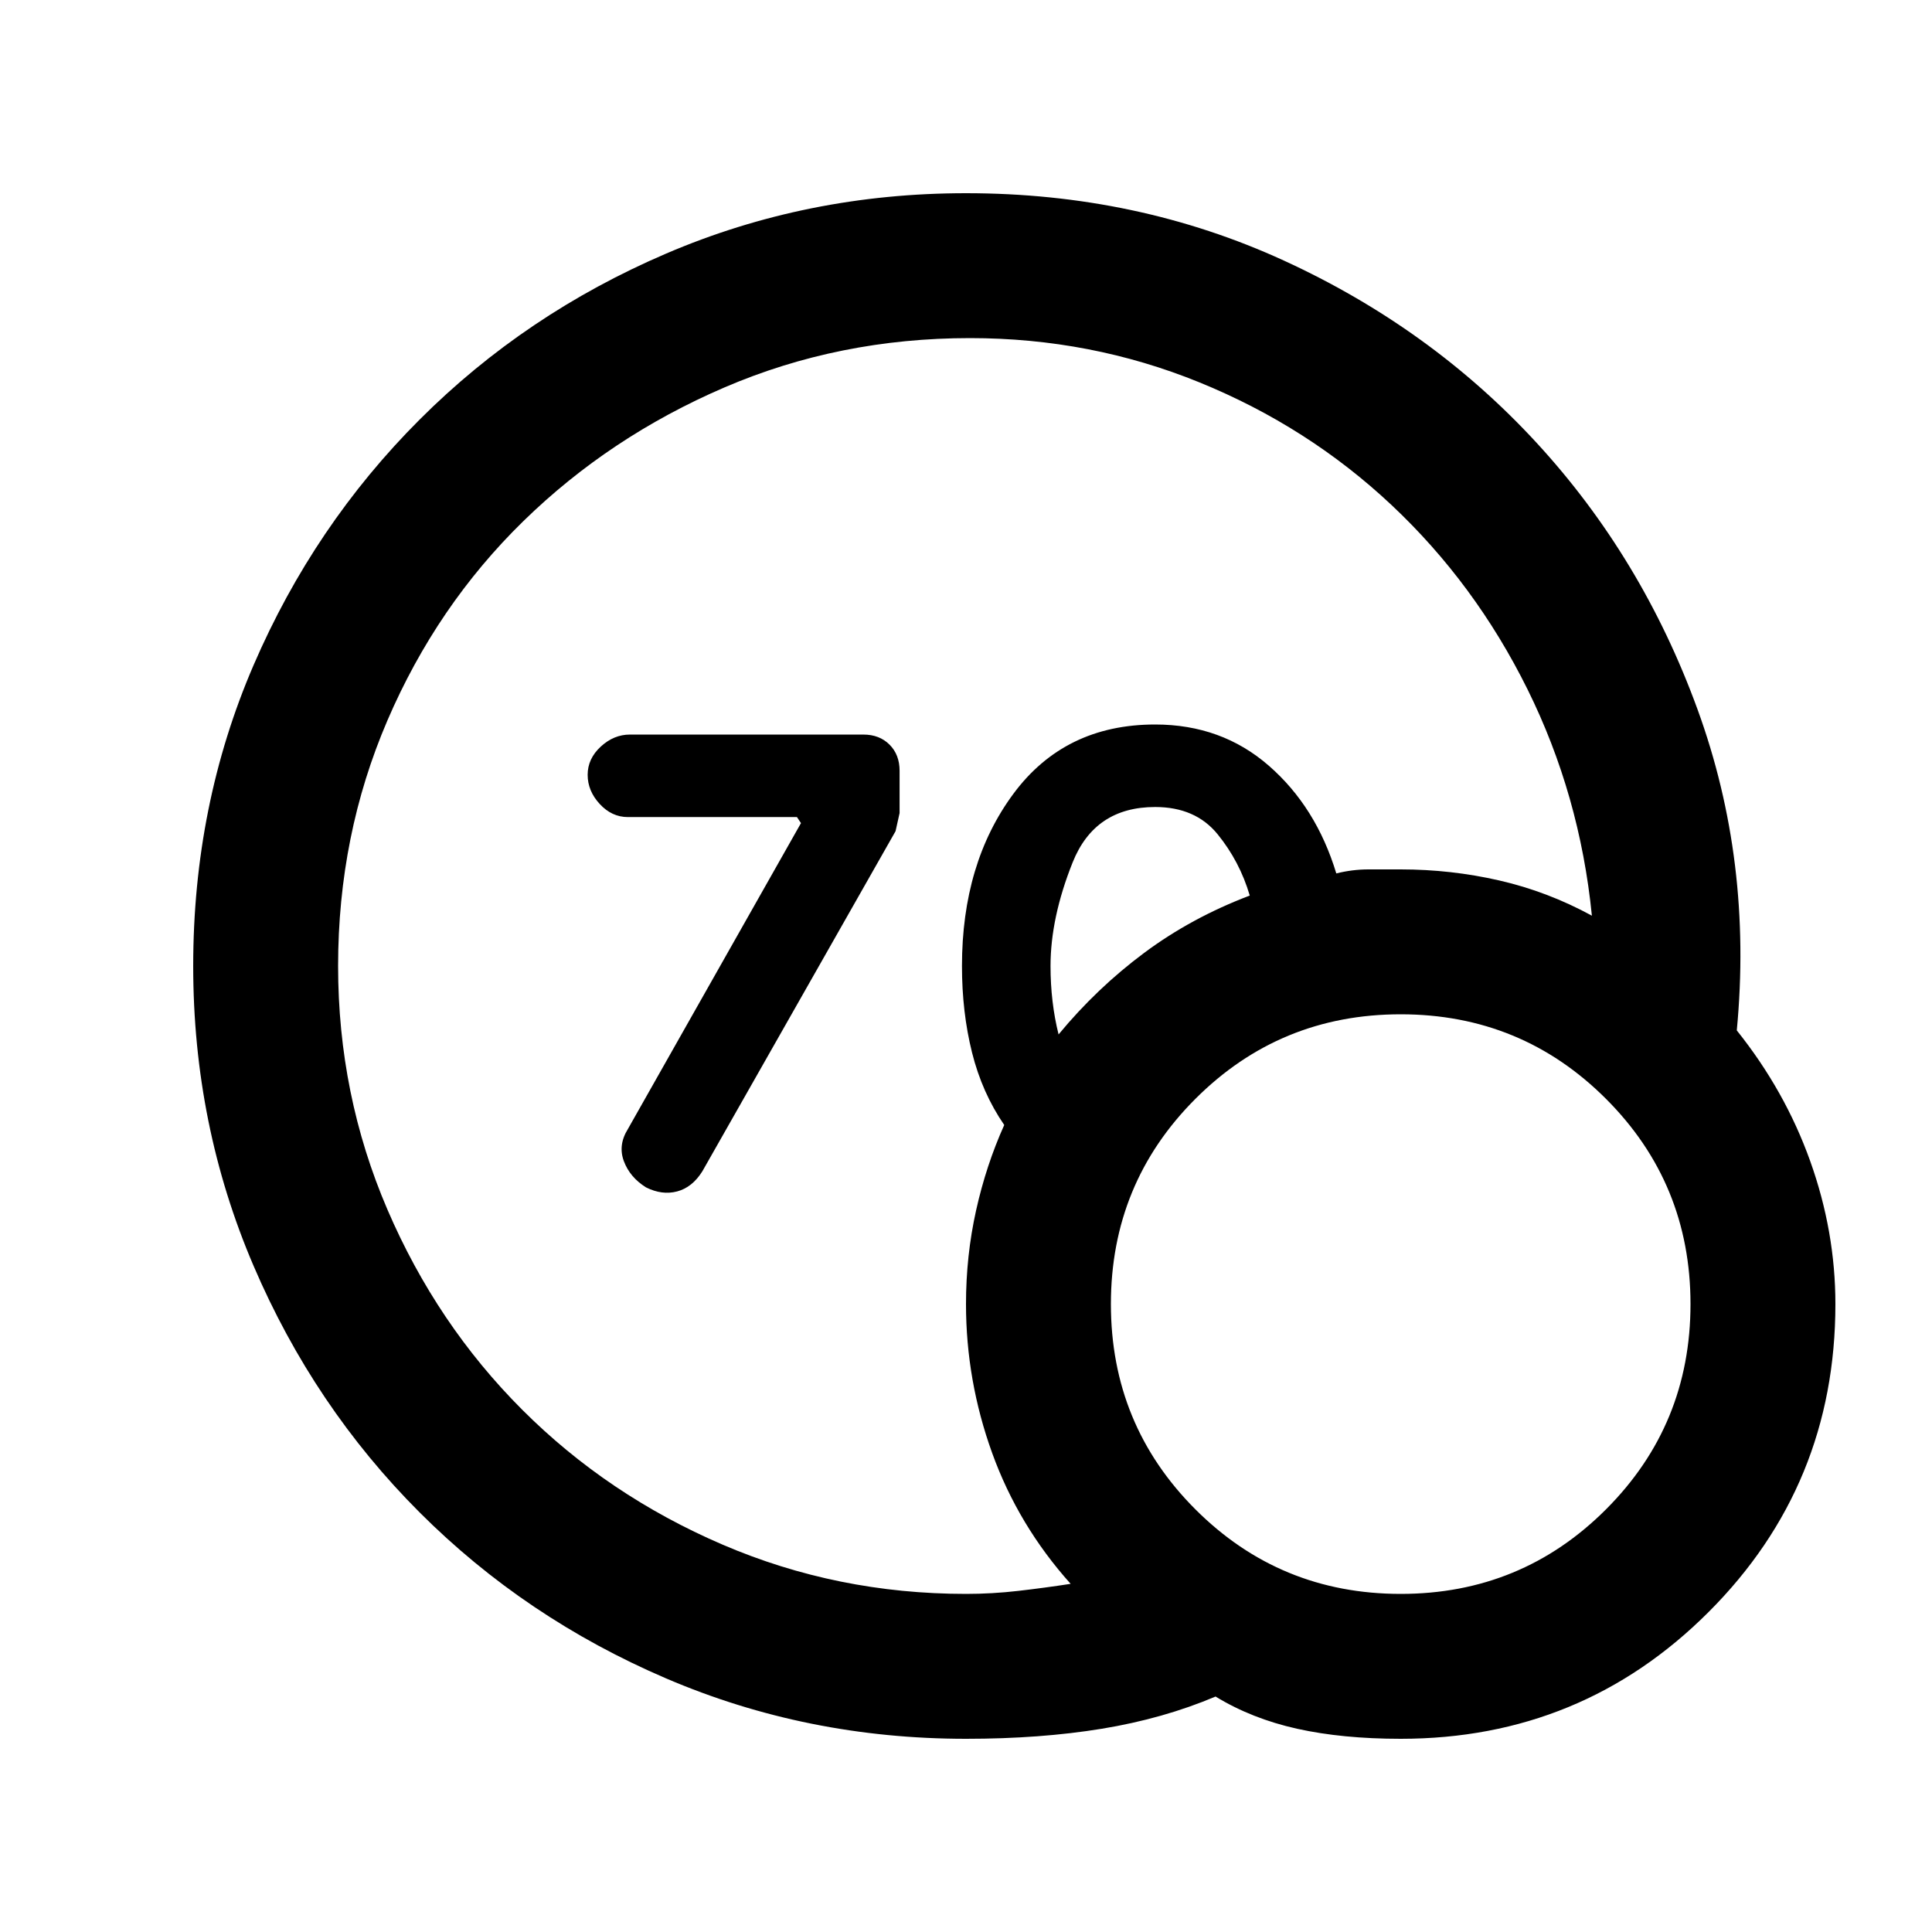 <svg xmlns="http://www.w3.org/2000/svg" height="20" viewBox="0 -960 960 960" width="20"><path d="M480-168q13 0 26-1.5t26-3.5q-26-29-39-65t-13-74q0-24 5-46.5t14-42.5q-11-16-16-36t-5-43q0-51 25.5-85.5T574-600q33 0 56.5 20.5T664-526q8-2 16-2h16q25 0 49 5.5t46 17.5q-6-60-32-112.5T691.5-709Q650-748 596-770t-114-22q-65 0-122 24.5T260-701q-43 42-67.5 99T168-480q0 64 24.5 121t67 99.5q42.5 42.5 99.5 67T480-168Zm46-278q19-23 42.5-40.5T621-515q-5-17-16-30.5T574-559q-30 0-41 27.5T522-480q0 9 1 17.5t3 16.5ZM696-96q-29 0-51.5-5T604-117q-26 11-56.5 16T480-96q-79 0-149-30t-122.5-82.5Q156-261 126-331T96-480q0-80 30-149.5t82.5-122Q261-804 331-834t149-30q85 0 158 33.5T763.5-740q52.5 57 80 132.5T863-448q24 30 36.5 65t12.5 71q0 90-63 153T696-96Zm0-72q60 0 102-42t42-102q0-60-42-102t-102-42q-60 0-102 42t-42 102q0 60 42 102t102 42ZM398-551l-2-3h-84q-8 0-14-6.5t-6-14.5q0-8 6.5-14t14.5-6h116q8 0 13 5t5 13v21l-2 9-96 169q-5 8-12.5 10t-15.5-2q-8-5-11-13t2-16l86-152Z"/></svg>